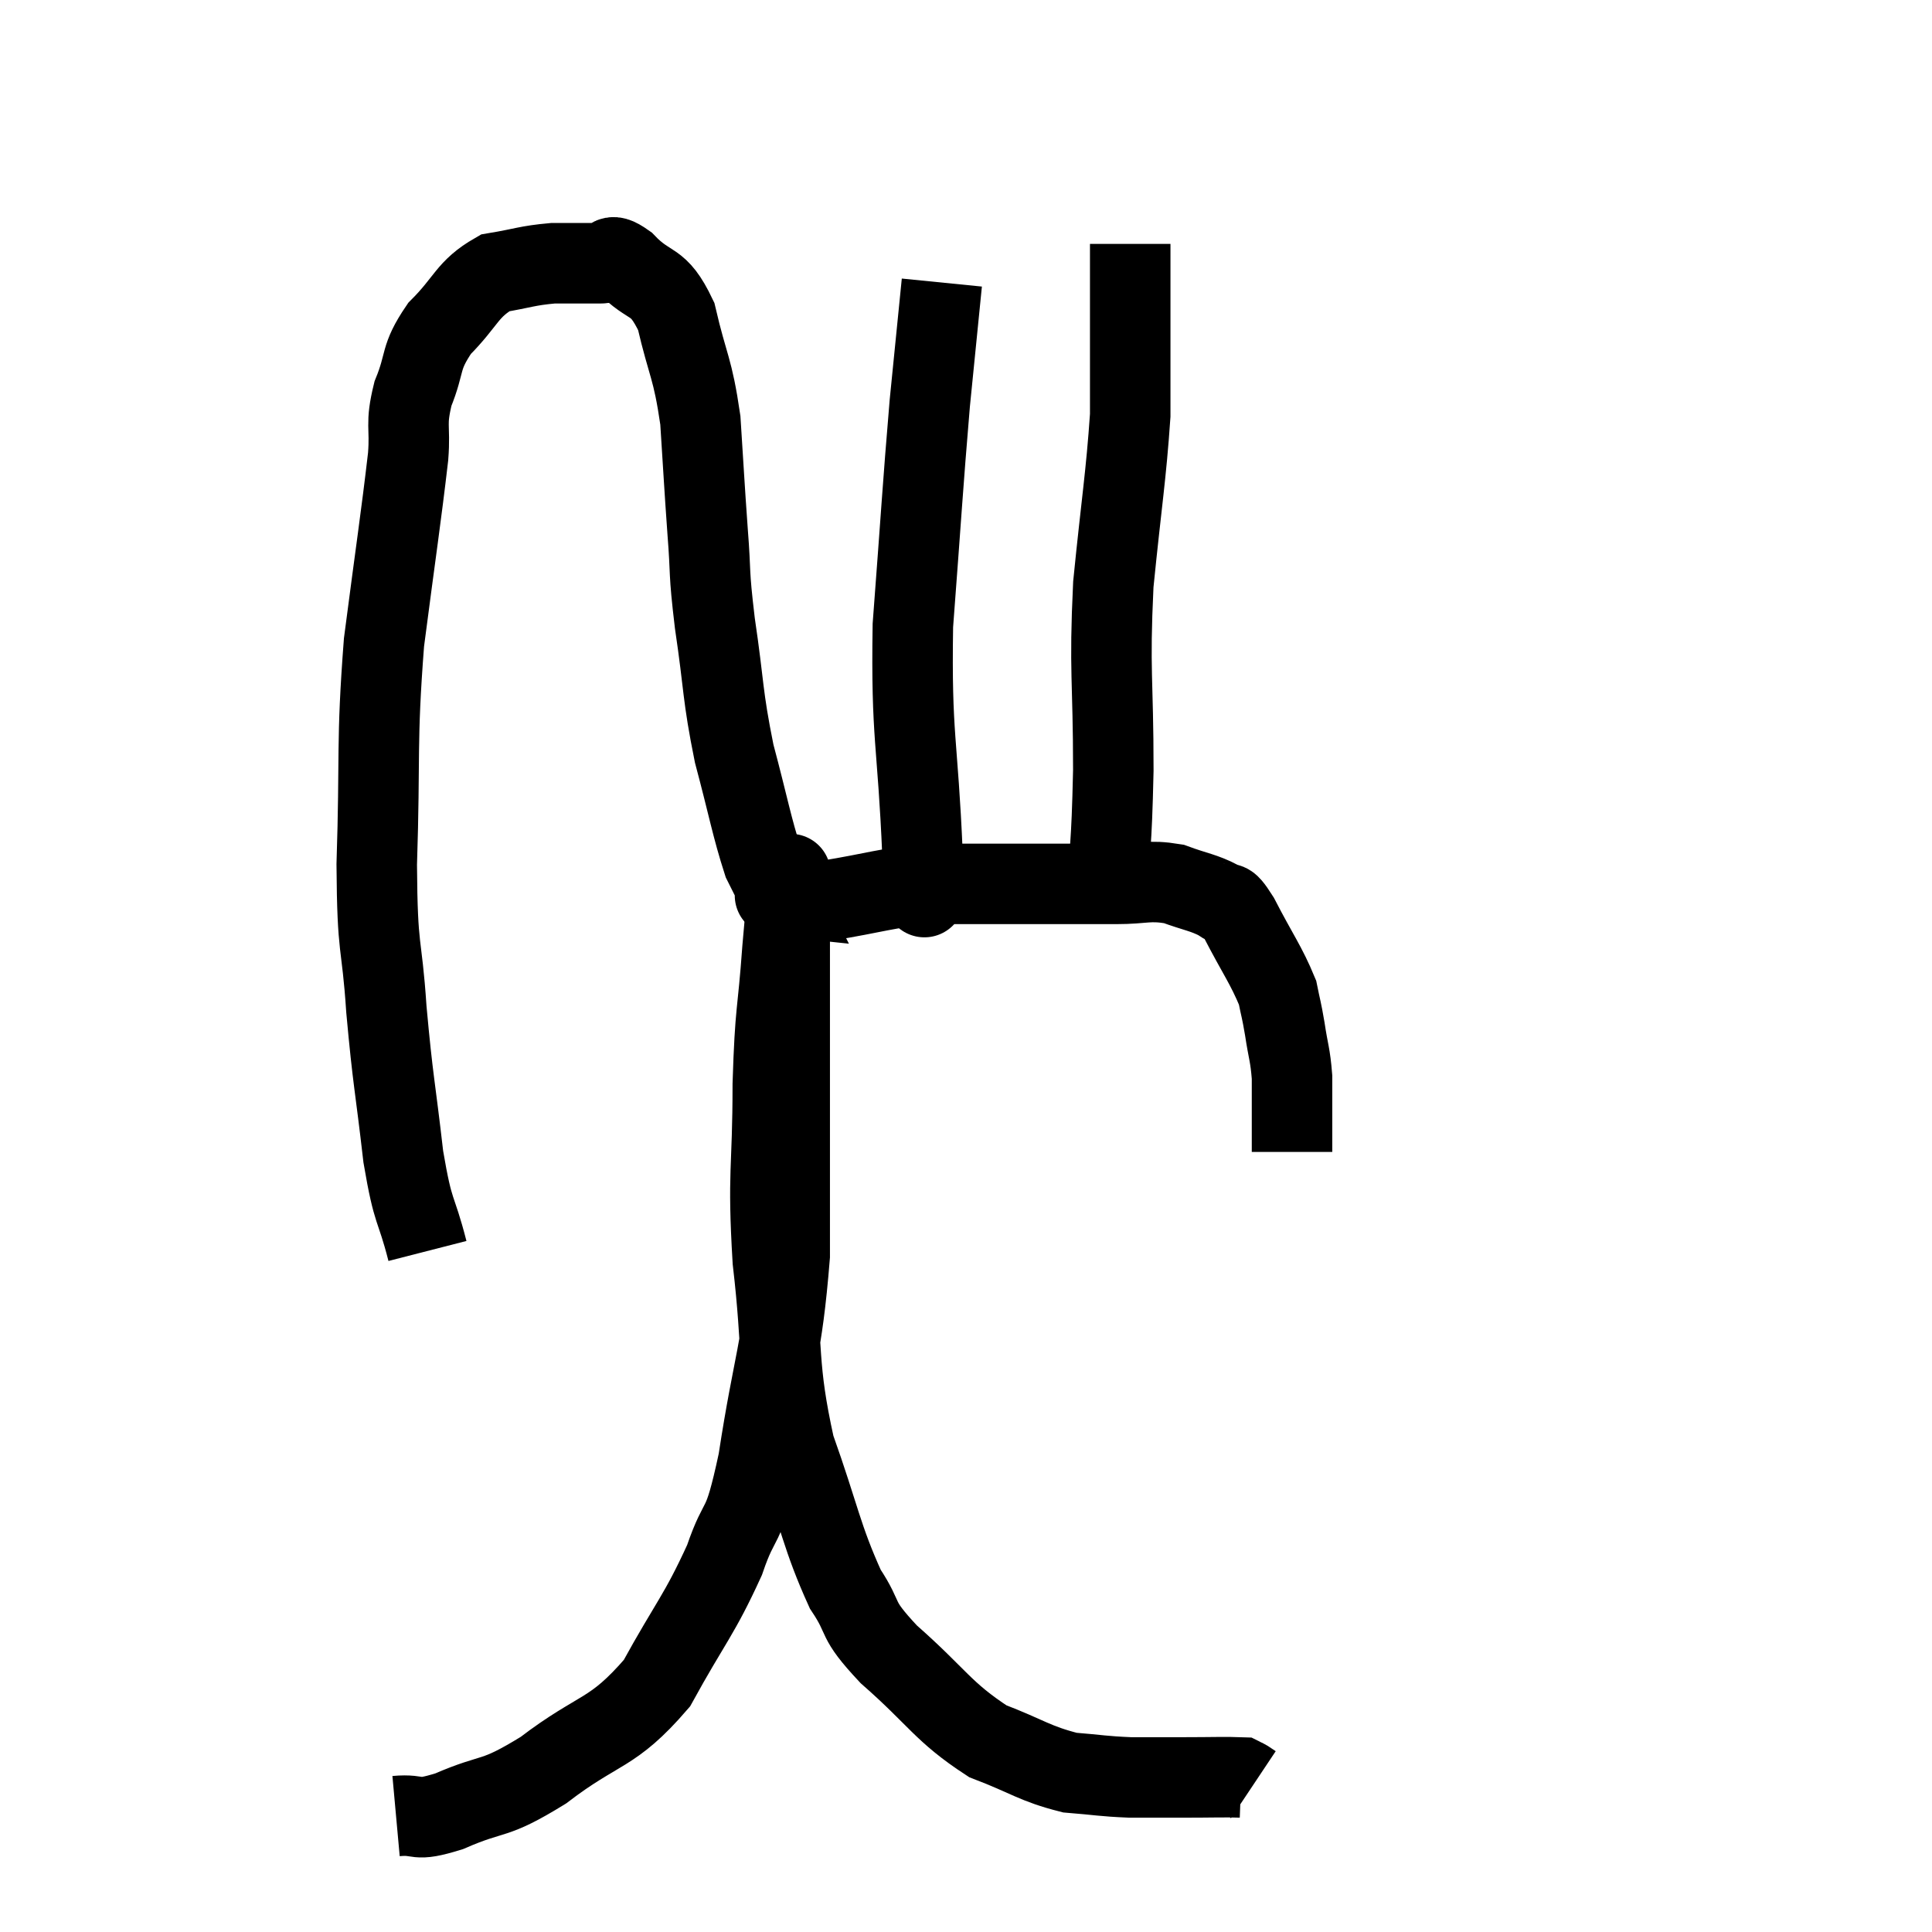 <svg width="48" height="48" viewBox="0 0 48 48" xmlns="http://www.w3.org/2000/svg"><path d="M 10.62 31.08 C 10.32 29.91, 10.275 30.24, 10.02 28.74 C 9.81 26.91, 9.765 26.895, 9.6 25.08 C 9.48 23.28, 9.375 23.76, 9.36 21.48 C 9.45 18.72, 9.345 18.495, 9.54 15.96 C 9.84 13.65, 9.96 12.885, 10.14 11.34 C 10.2 10.56, 10.065 10.575, 10.26 9.78 C 10.59 8.97, 10.41 8.91, 10.92 8.16 C 11.61 7.47, 11.595 7.185, 12.3 6.78 C 13.02 6.66, 13.08 6.6, 13.74 6.54 C 14.34 6.54, 14.49 6.54, 14.94 6.54 C 15.24 6.54, 15.075 6.21, 15.54 6.54 C 16.17 7.2, 16.335 6.885, 16.8 7.86 C 17.1 9.15, 17.205 9.105, 17.4 10.44 C 17.49 11.82, 17.49 11.94, 17.58 13.2 C 17.67 14.34, 17.595 14.1, 17.76 15.48 C 18 17.1, 17.94 17.235, 18.24 18.72 C 18.6 20.07, 18.675 20.535, 18.96 21.42 C 19.17 21.84, 19.275 22.05, 19.38 22.26 C 19.38 22.26, 19.095 22.23, 19.38 22.26 C 19.95 22.32, 19.59 22.455, 20.52 22.38 C 21.81 22.17, 21.975 22.065, 23.1 21.96 C 24.06 21.96, 23.865 21.96, 25.02 21.96 C 26.37 21.96, 26.685 21.96, 27.72 21.96 C 28.44 21.96, 28.515 21.855, 29.16 21.96 C 29.73 22.17, 29.895 22.17, 30.3 22.38 C 30.54 22.59, 30.42 22.23, 30.78 22.8 C 31.26 23.73, 31.455 23.97, 31.74 24.66 C 31.83 25.11, 31.83 25.035, 31.92 25.56 C 32.01 26.16, 32.055 26.19, 32.1 26.76 C 32.1 27.3, 32.1 27.375, 32.1 27.84 C 32.1 28.23, 32.1 28.425, 32.1 28.62 L 32.1 28.62" fill="none" stroke="black" stroke-width="2"></path><path d="M 22.98 22.5 C 22.95 21.87, 22.995 22.98, 22.92 21.24 C 22.8 18.39, 22.635 18.345, 22.68 15.54 C 22.89 12.78, 22.92 12.15, 23.1 10.02 C 23.25 8.52, 23.325 7.77, 23.4 7.02 C 23.4 7.02, 23.4 7.02, 23.4 7.02 L 23.4 7.02" fill="none" stroke="black" stroke-width="2"></path><path d="M 27.48 22.68 C 27.57 20.91, 27.615 21.18, 27.66 19.14 C 27.66 16.83, 27.555 16.725, 27.66 14.52 C 27.87 12.42, 27.975 11.85, 28.08 10.32 C 28.08 9.36, 28.08 9.27, 28.08 8.4 C 28.08 7.62, 28.08 7.425, 28.08 6.84 L 28.08 6.06" fill="none" stroke="black" stroke-width="2"></path><path d="M 9.84 45.12 C 10.5 45.06, 10.245 45.285, 11.16 45 C 12.33 44.49, 12.21 44.775, 13.5 43.98 C 14.91 42.9, 15.195 43.125, 16.32 41.82 C 17.16 40.29, 17.37 40.14, 18 38.76 C 18.42 37.53, 18.435 38.19, 18.84 36.3 C 19.23 33.75, 19.425 33.63, 19.62 31.2 C 19.62 28.89, 19.62 28.545, 19.62 26.58 C 19.62 24.96, 19.62 24.39, 19.62 23.34 C 19.62 22.86, 19.62 22.74, 19.62 22.38 C 19.62 22.14, 19.62 22.02, 19.62 21.9 C 19.62 21.9, 19.62 21.9, 19.62 21.9 C 19.62 21.9, 19.665 21.48, 19.62 21.9 C 19.53 22.74, 19.545 22.32, 19.44 23.58 C 19.32 25.26, 19.26 25.005, 19.2 26.94 C 19.2 29.13, 19.065 29.07, 19.2 31.32 C 19.47 33.63, 19.29 33.9, 19.74 35.94 C 20.37 37.71, 20.415 38.19, 21 39.48 C 21.54 40.29, 21.195 40.155, 22.08 41.1 C 23.31 42.18, 23.415 42.525, 24.54 43.26 C 25.56 43.65, 25.695 43.815, 26.58 44.04 C 27.33 44.1, 27.375 44.13, 28.08 44.16 C 28.74 44.16, 28.71 44.16, 29.4 44.16 C 30.12 44.16, 30.45 44.145, 30.84 44.16 C 30.9 44.19, 30.885 44.175, 30.96 44.22 L 31.14 44.34" fill="none" stroke="black" stroke-width="2"></path></svg>